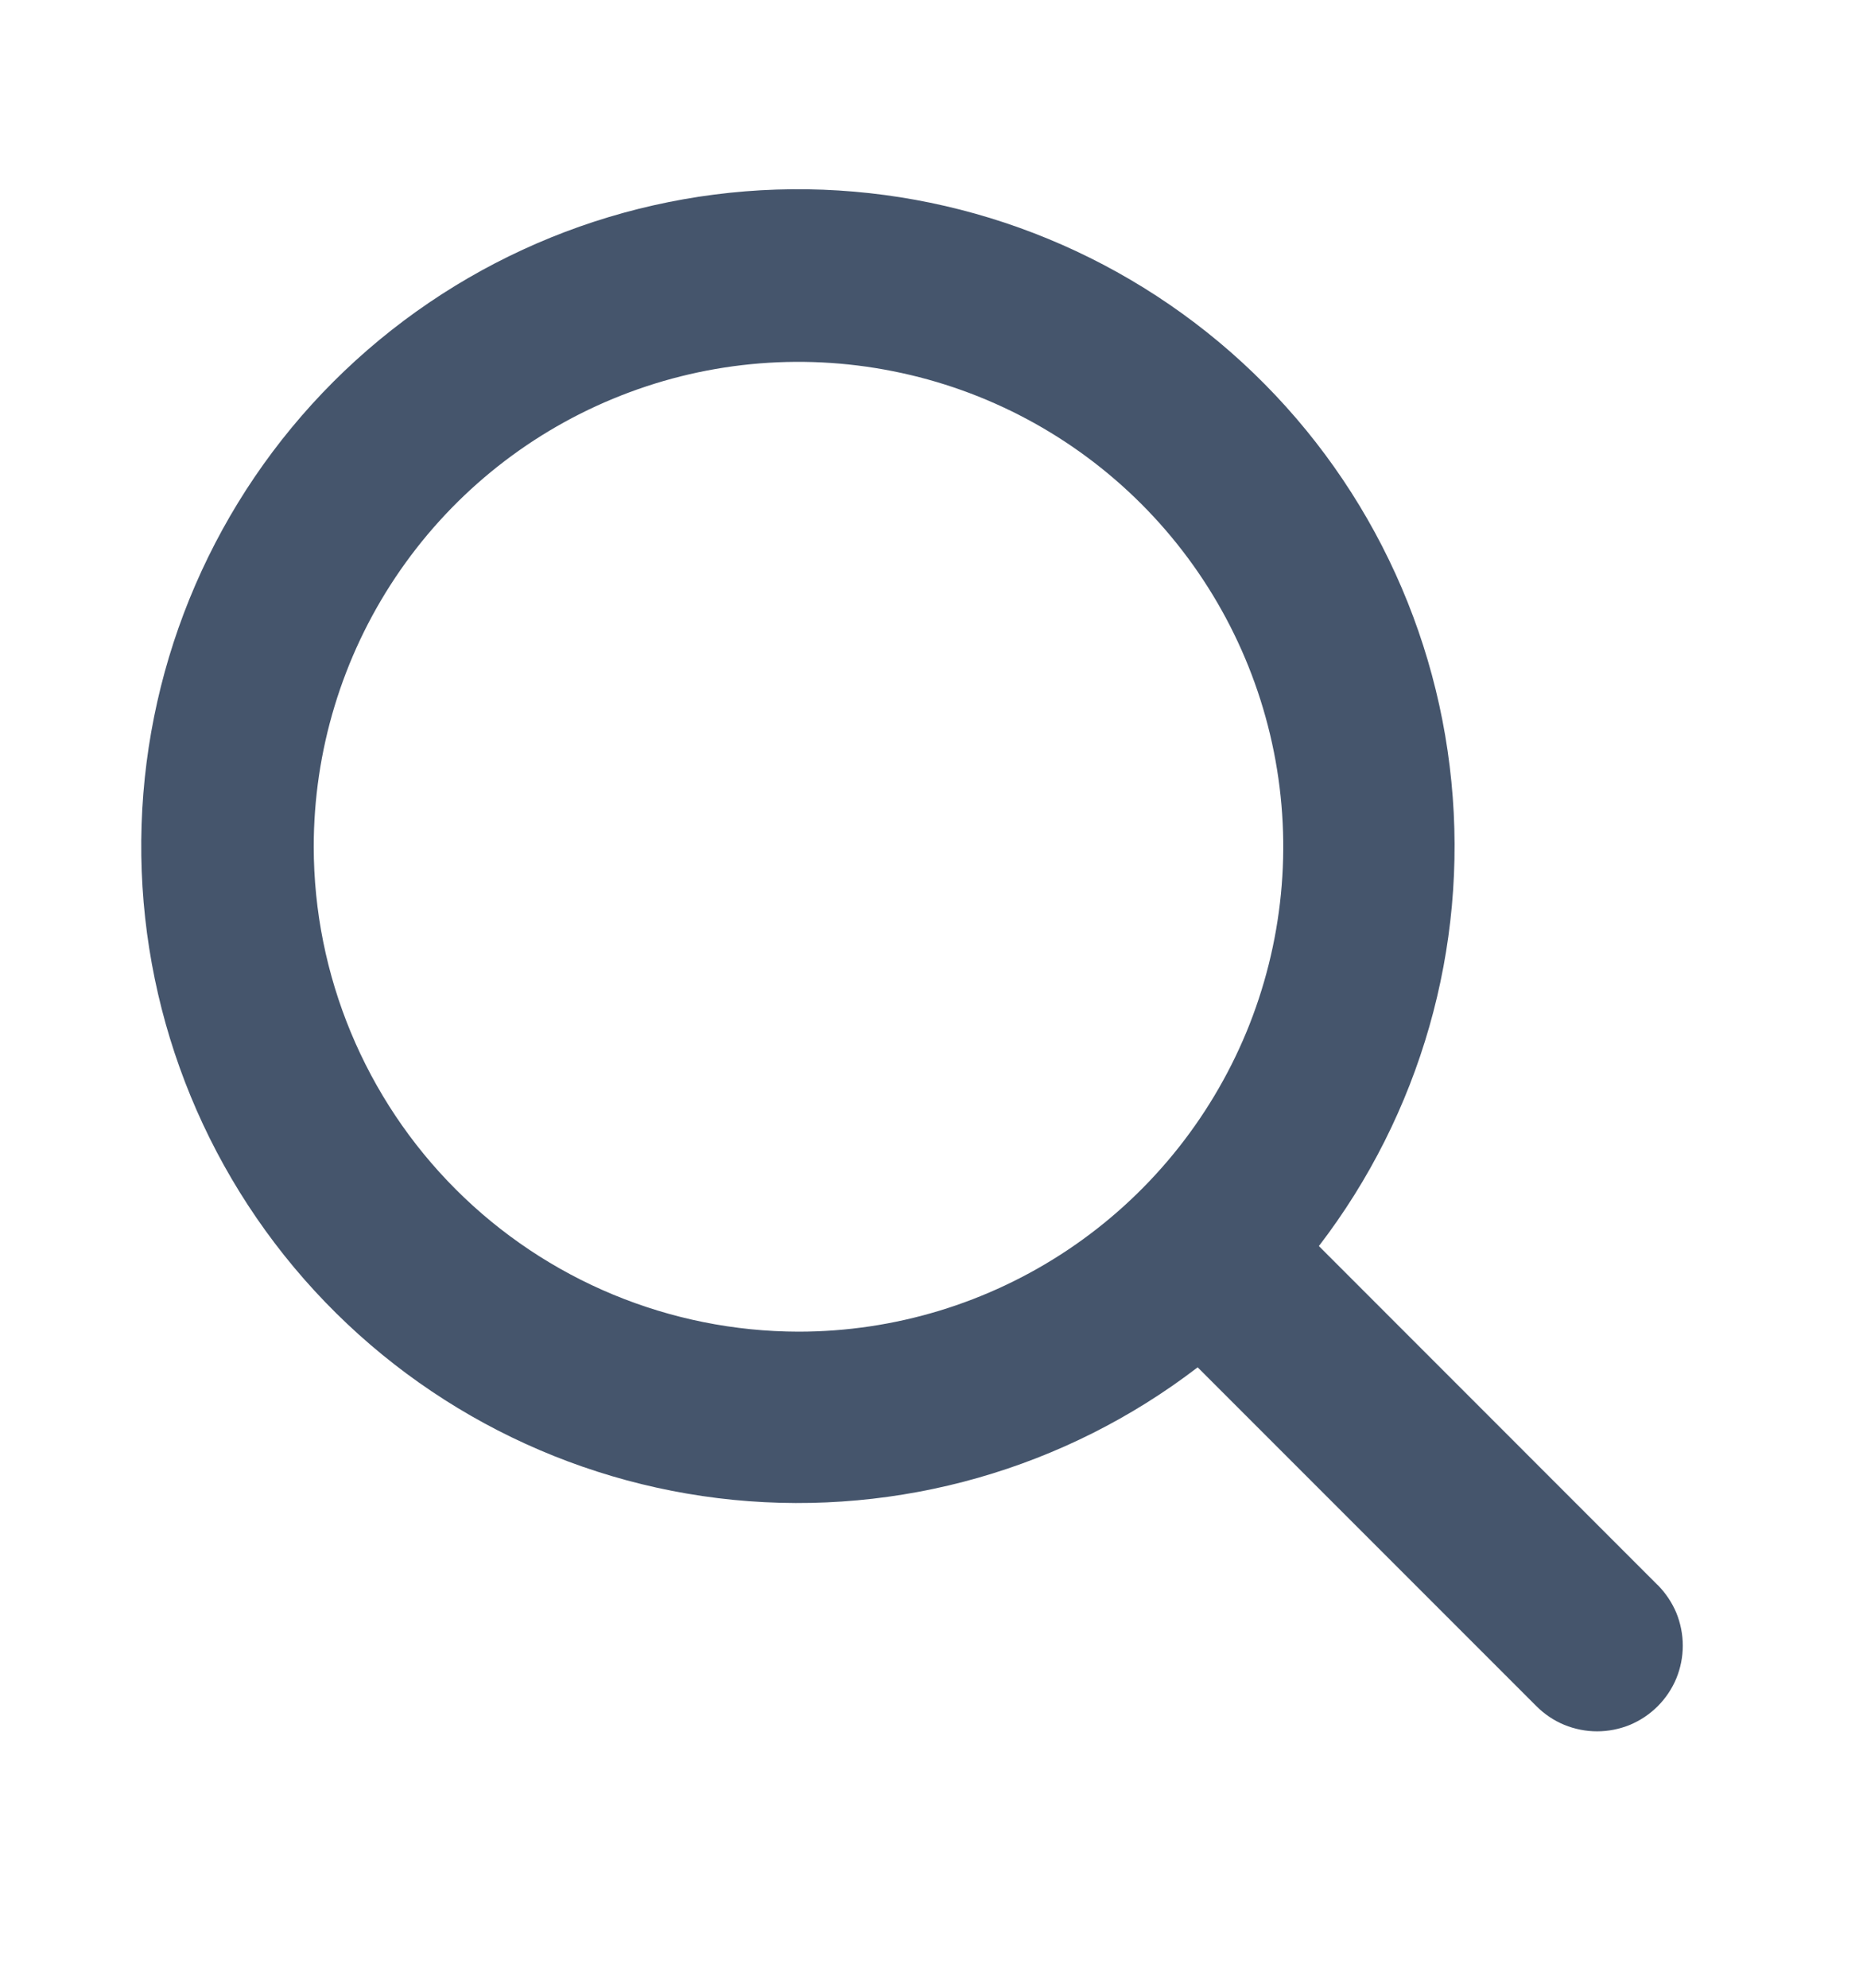 <svg width="15" height="16" viewBox="0 0 15 16" fill="none" xmlns="http://www.w3.org/2000/svg">
<path d="M13.345 12.757L10.619 10.03C11.436 8.965 11.818 7.629 11.686 6.293C11.555 4.957 10.92 3.721 9.911 2.836C8.901 1.951 7.593 1.482 6.251 1.526C4.91 1.57 3.635 2.123 2.685 3.072C1.736 4.021 1.184 5.296 1.14 6.638C1.096 7.98 1.564 9.288 2.449 10.297C3.334 11.306 4.57 11.941 5.906 12.073C7.242 12.204 8.578 11.823 9.643 11.006L12.371 13.734C12.435 13.798 12.511 13.849 12.595 13.884C12.679 13.918 12.768 13.936 12.859 13.936C12.95 13.936 13.04 13.918 13.123 13.884C13.207 13.849 13.283 13.798 13.347 13.734C13.411 13.67 13.462 13.594 13.497 13.51C13.531 13.427 13.549 13.337 13.549 13.246C13.549 13.156 13.531 13.066 13.497 12.982C13.462 12.899 13.411 12.823 13.347 12.758L13.345 12.757ZM2.526 6.816C2.526 6.044 2.755 5.289 3.184 4.647C3.613 4.005 4.222 3.505 4.935 3.21C5.649 2.914 6.433 2.837 7.19 2.988C7.947 3.138 8.643 3.51 9.189 4.056C9.735 4.602 10.106 5.297 10.257 6.054C10.408 6.811 10.33 7.596 10.035 8.309C9.739 9.022 9.239 9.632 8.597 10.061C7.955 10.49 7.201 10.719 6.429 10.719C5.394 10.717 4.402 10.306 3.67 9.574C2.939 8.843 2.527 7.85 2.526 6.816Z" fill="#45556C"/>
</svg>
